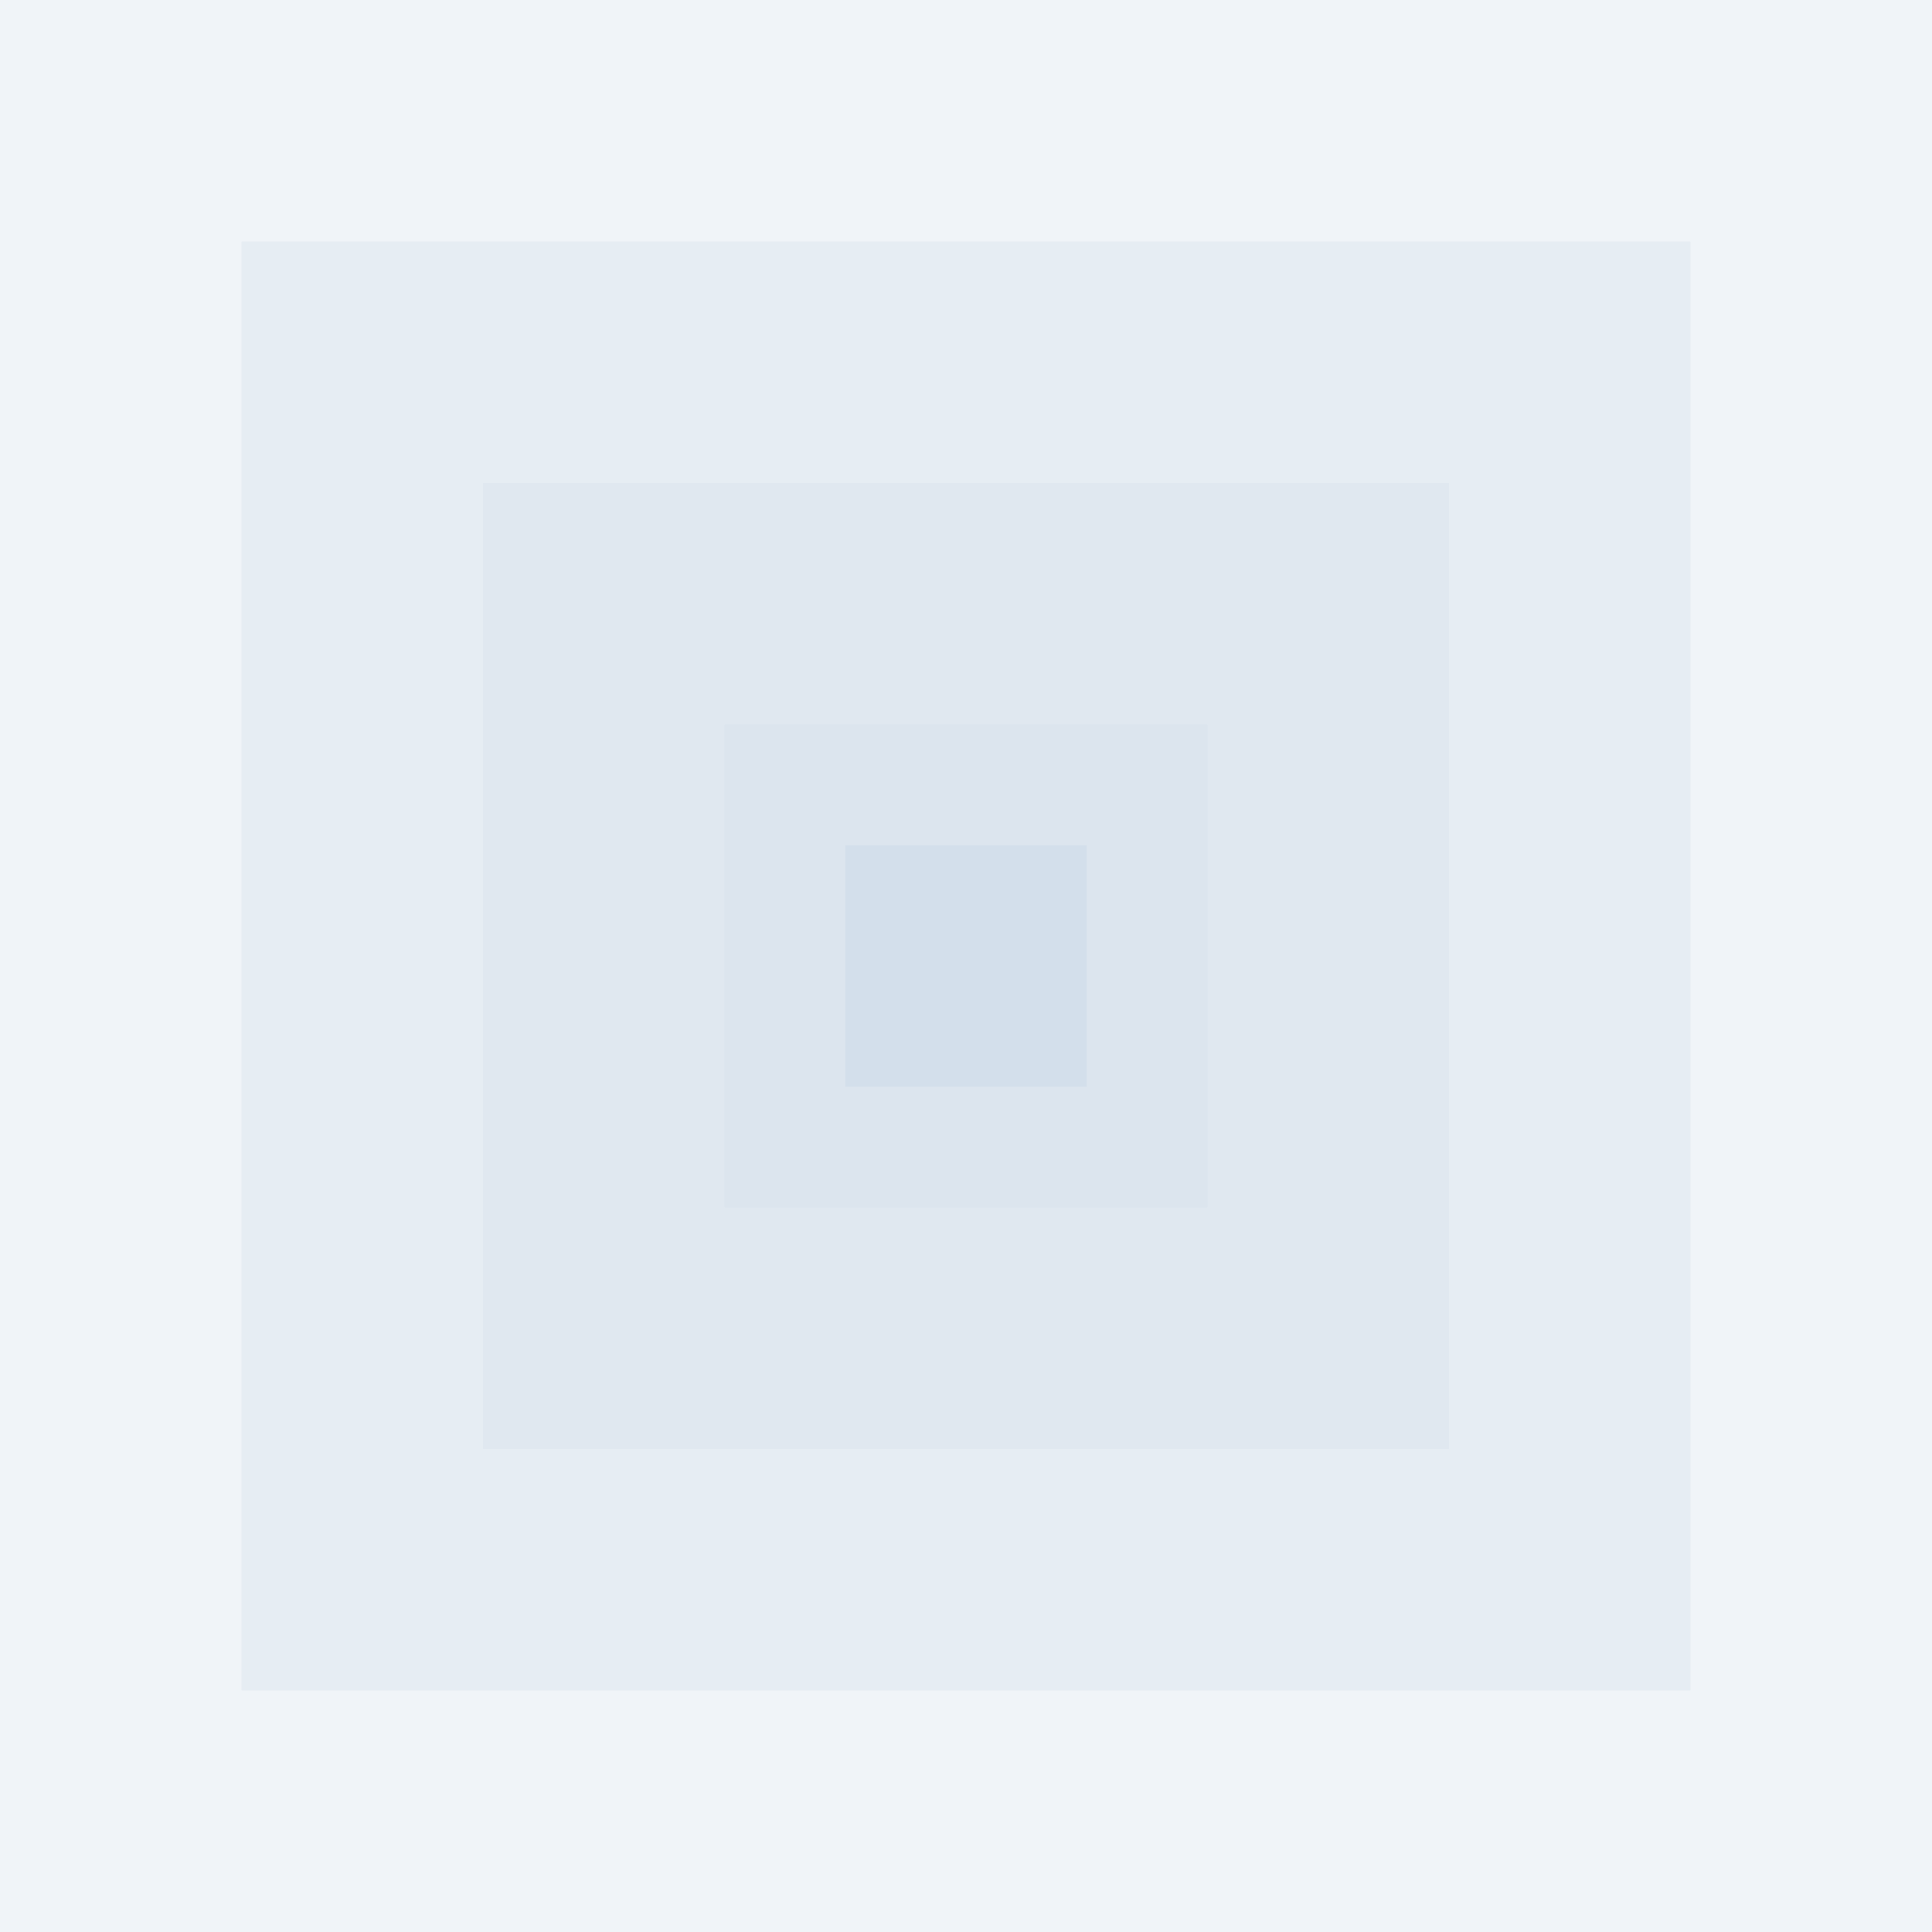 <svg xmlns="http://www.w3.org/2000/svg" width="16" height="16" version="1.1">
 <defs>
  <style id="current-color-scheme" type="text/css">
   .ColorScheme-Text { color:#d3dfeb; } .ColorScheme-Highlight { color:#4285f4; } .ColorScheme-NeutralText { color:#ff9800; } .ColorScheme-PositiveText { color:#4caf50; } .ColorScheme-NegativeText { color:#f44336; }
  </style>
 </defs>
 <path style="opacity:.35;fill:currentColor" class="ColorScheme-Text" d="M 0,0 H 16 V 16 H 0 Z"/>
 <path style="opacity:.35;fill:currentColor" class="ColorScheme-Text" d="M 2,2 H 14 V 14 H 2 Z"/>
 <path style="opacity:.35;fill:currentColor" class="ColorScheme-Text" d="M 4,4 H 12 V 12 H 4 Z"/>
 <path style="opacity:.35;fill:currentColor" class="ColorScheme-Text" d="M 6,6 H 10 V 10 H 6 Z"/>
 <path style="fill:currentColor" class="ColorScheme-Text" d="M 7,7 H 9 V 9 H 7 Z"/>
</svg>
